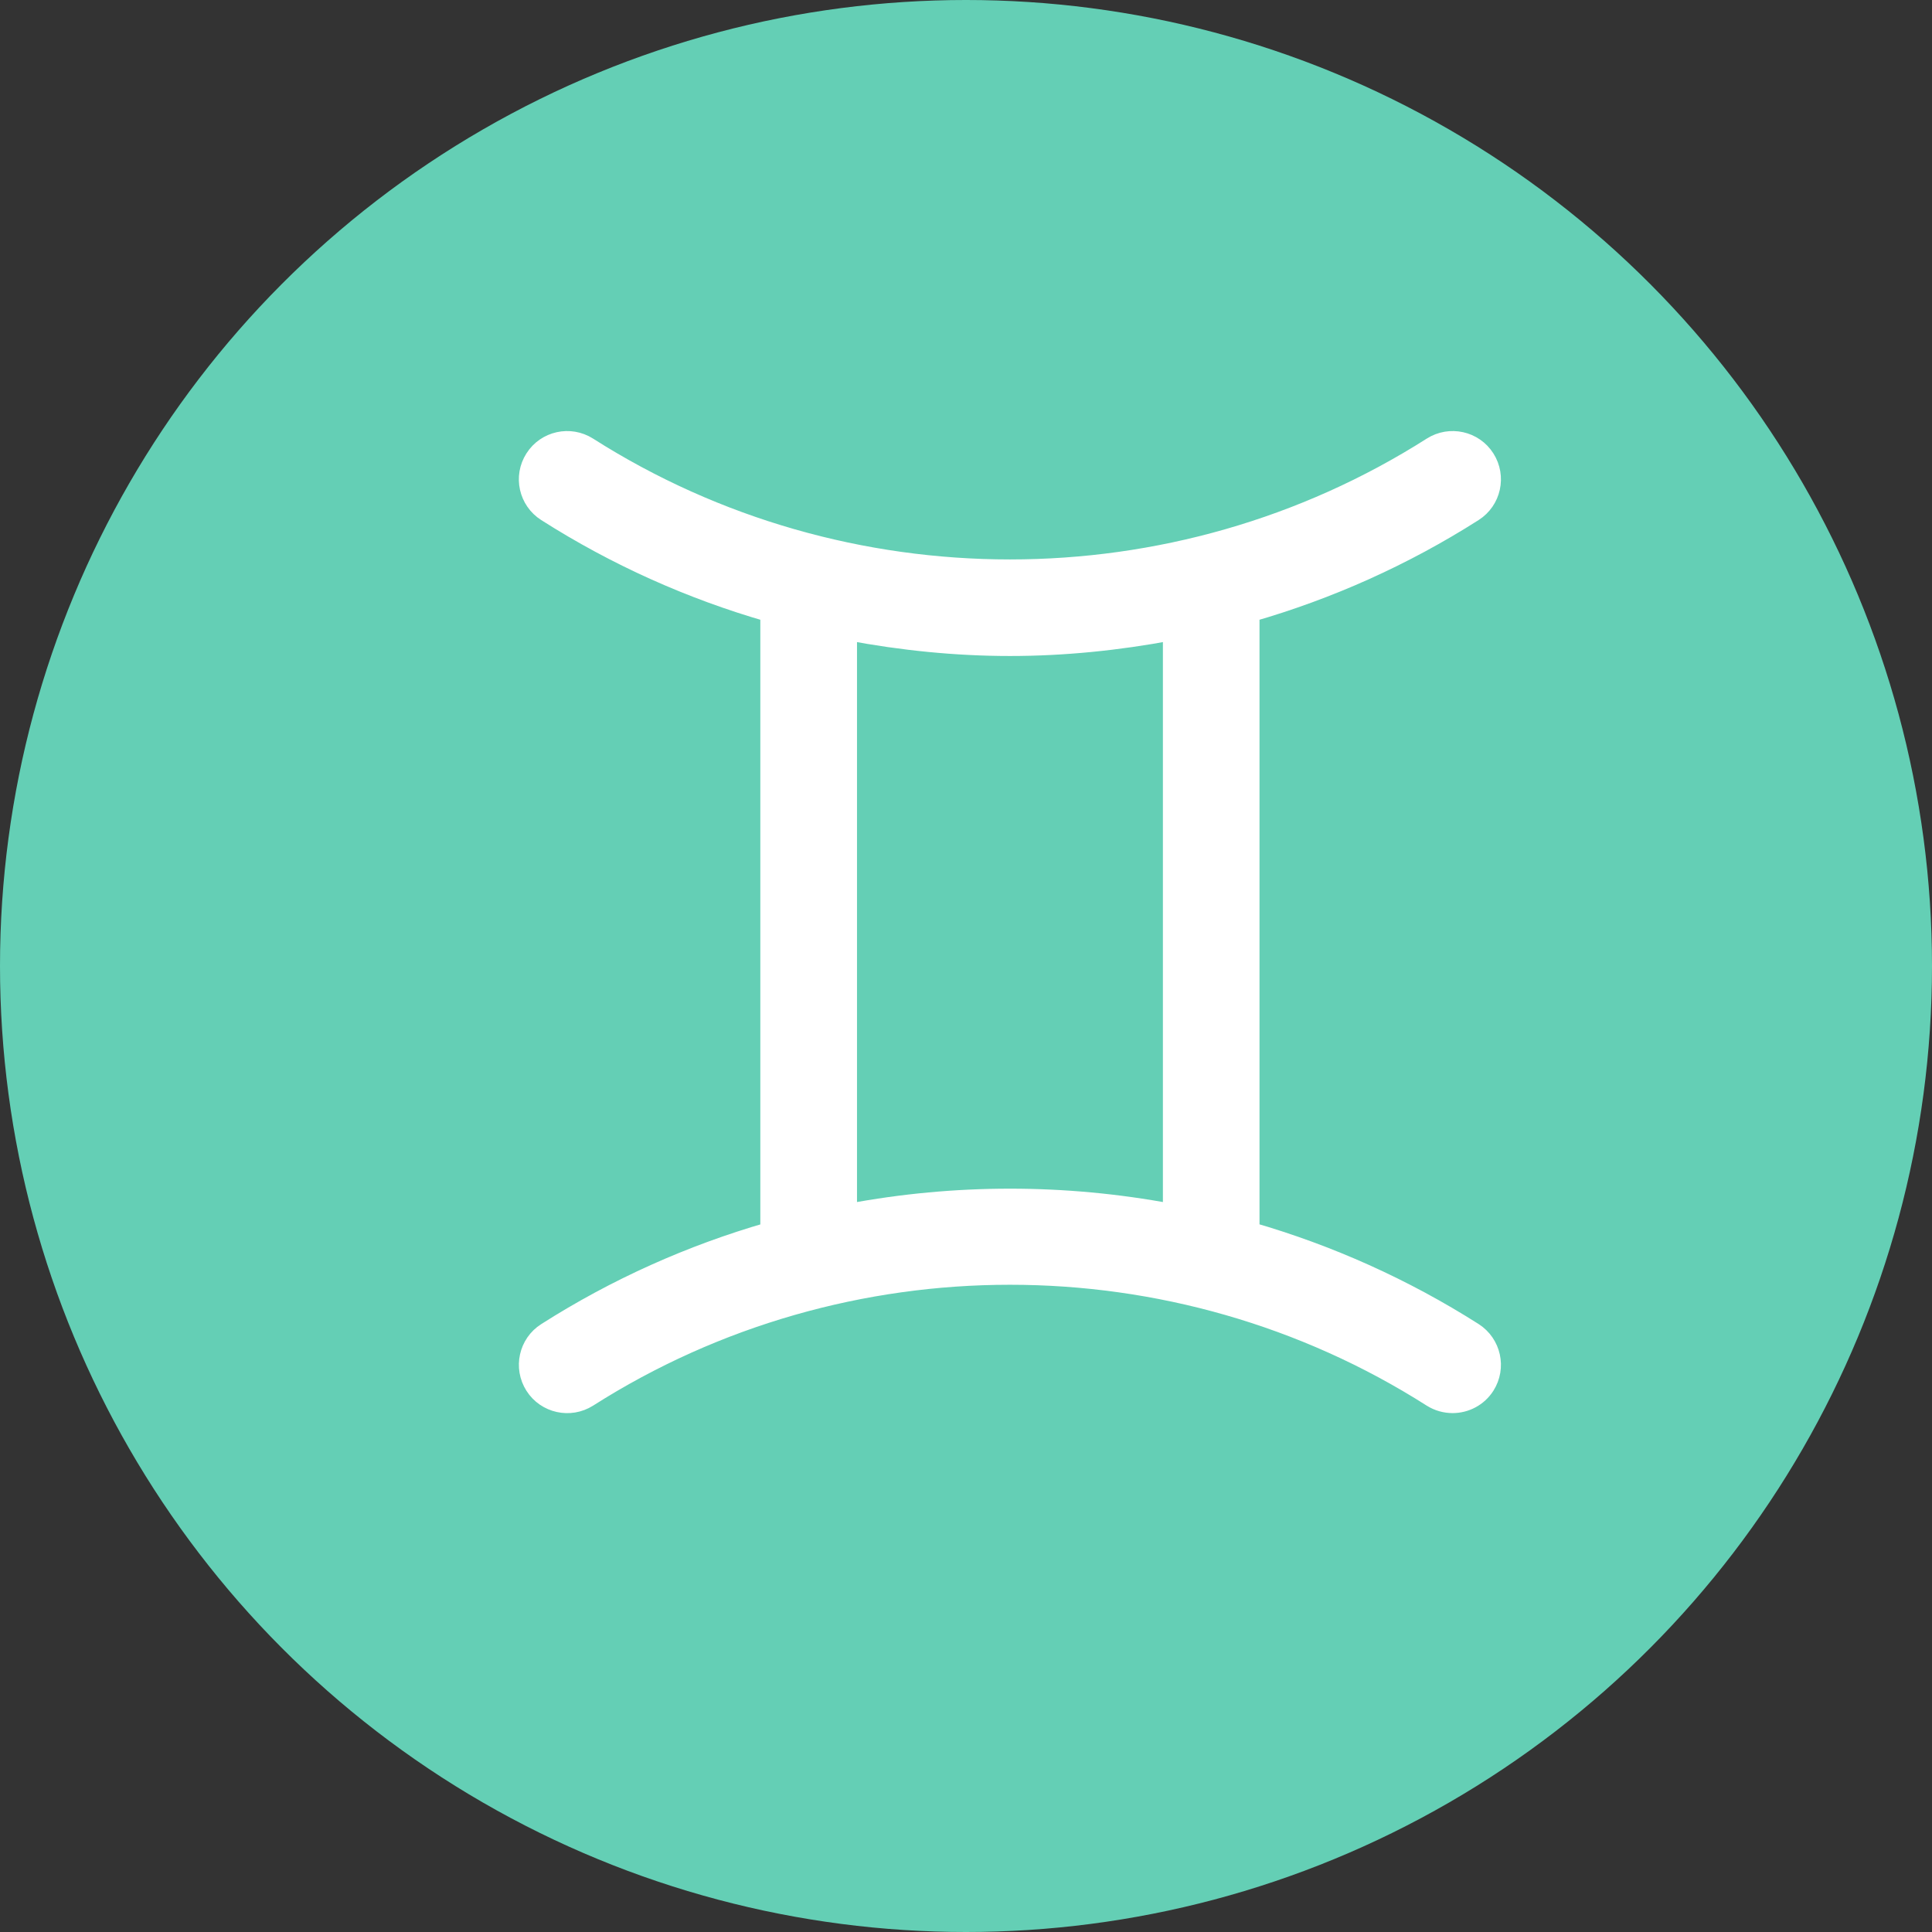 <svg width="24" height="24" viewBox="0 0 24 24" fill="none" xmlns="http://www.w3.org/2000/svg">
<rect x="0" y="0" width="24" height="24" fill="#333333" stroke="none"/>
<circle cx="12" cy="12" r="12" fill="#64CFB5"/>
<path d="M6.777 16.533C6.544 16.681 6.476 16.99 6.624 17.223C6.772 17.456 7.081 17.524 7.314 17.377C10.492 15.354 14.6 15.354 17.777 17.377C17.86 17.429 17.953 17.454 18.045 17.454C18.21 17.454 18.372 17.372 18.467 17.223C18.615 16.99 18.547 16.681 18.314 16.532C17.444 15.979 16.511 15.563 15.546 15.284V7.624C16.511 7.346 17.444 6.93 18.314 6.376C18.547 6.228 18.615 5.919 18.467 5.686C18.319 5.453 18.01 5.385 17.777 5.533C14.599 7.555 10.492 7.555 7.314 5.533C7.081 5.385 6.772 5.453 6.624 5.686C6.475 5.919 6.544 6.228 6.777 6.376C7.647 6.93 8.58 7.346 9.545 7.624V15.285C8.581 15.563 7.647 15.979 6.777 16.533ZM10.546 7.857C11.206 7.981 11.876 8.049 12.546 8.049C13.216 8.049 13.885 7.981 14.546 7.857V15.052C13.224 14.804 11.867 14.804 10.546 15.052V7.857Z" fill="white" stroke="white" stroke-width="0.2"/>
</svg>
